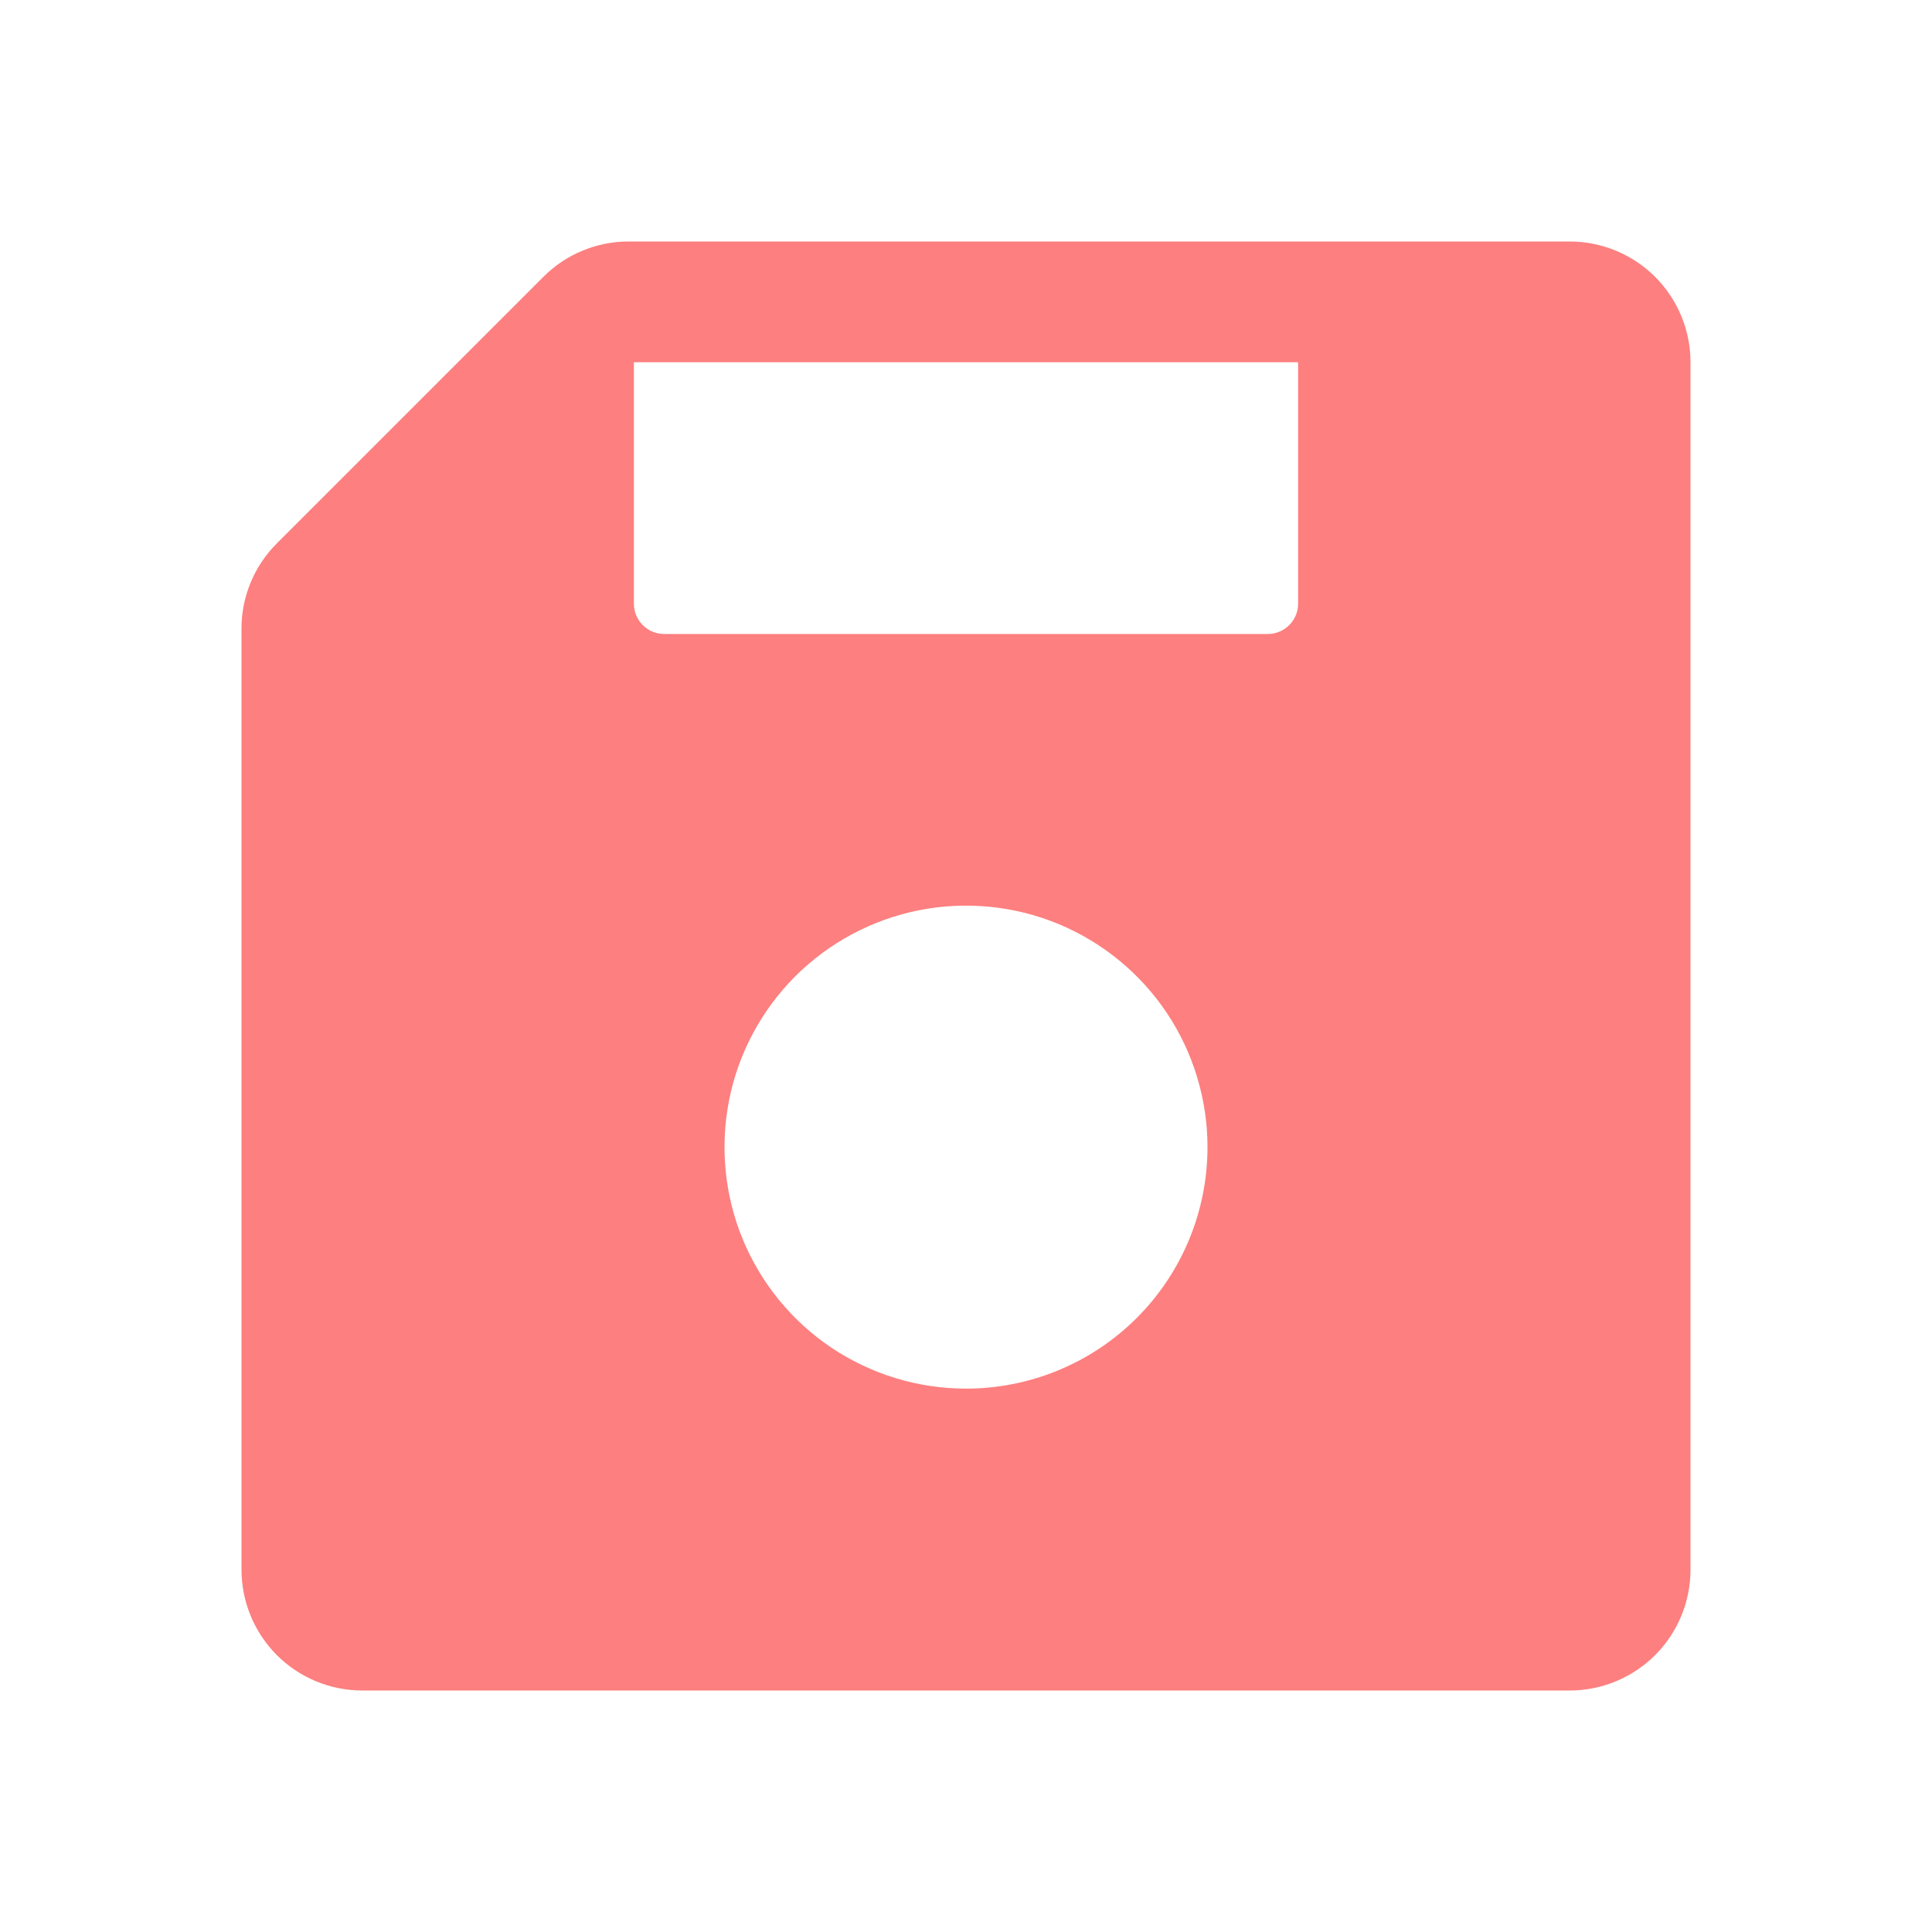 <svg width="20" height="20" viewBox="0 0 20 20" fill="none" xmlns="http://www.w3.org/2000/svg">
<path d="M16.25 2.5H6.509C6.344 2.499 6.182 2.532 6.03 2.595C5.878 2.657 5.741 2.75 5.625 2.866L2.866 5.625C2.75 5.741 2.657 5.878 2.595 6.03C2.532 6.182 2.499 6.344 2.5 6.509V16.25C2.5 16.581 2.632 16.899 2.866 17.134C3.101 17.368 3.418 17.5 3.75 17.5H16.25C16.581 17.5 16.899 17.368 17.134 17.134C17.368 16.899 17.5 16.581 17.5 16.25V3.75C17.5 3.418 17.368 3.101 17.134 2.866C16.899 2.632 16.581 2.5 16.25 2.5ZM10 14.375C9.506 14.375 9.022 14.228 8.611 13.954C8.2 13.679 7.88 13.289 7.69 12.832C7.501 12.375 7.452 11.872 7.548 11.387C7.644 10.902 7.883 10.457 8.232 10.107C8.582 9.758 9.027 9.52 9.512 9.423C9.997 9.327 10.5 9.376 10.957 9.565C11.414 9.755 11.804 10.075 12.079 10.486C12.353 10.897 12.5 11.381 12.5 11.875C12.5 12.538 12.237 13.174 11.768 13.643C11.299 14.112 10.663 14.375 10 14.375ZM13.438 6.25C13.438 6.333 13.405 6.412 13.346 6.471C13.287 6.53 13.208 6.563 13.125 6.563H6.875C6.792 6.563 6.713 6.53 6.654 6.471C6.595 6.412 6.562 6.333 6.562 6.25V3.75H13.438V6.25Z" fill="#FD7F7F"/>
</svg>
